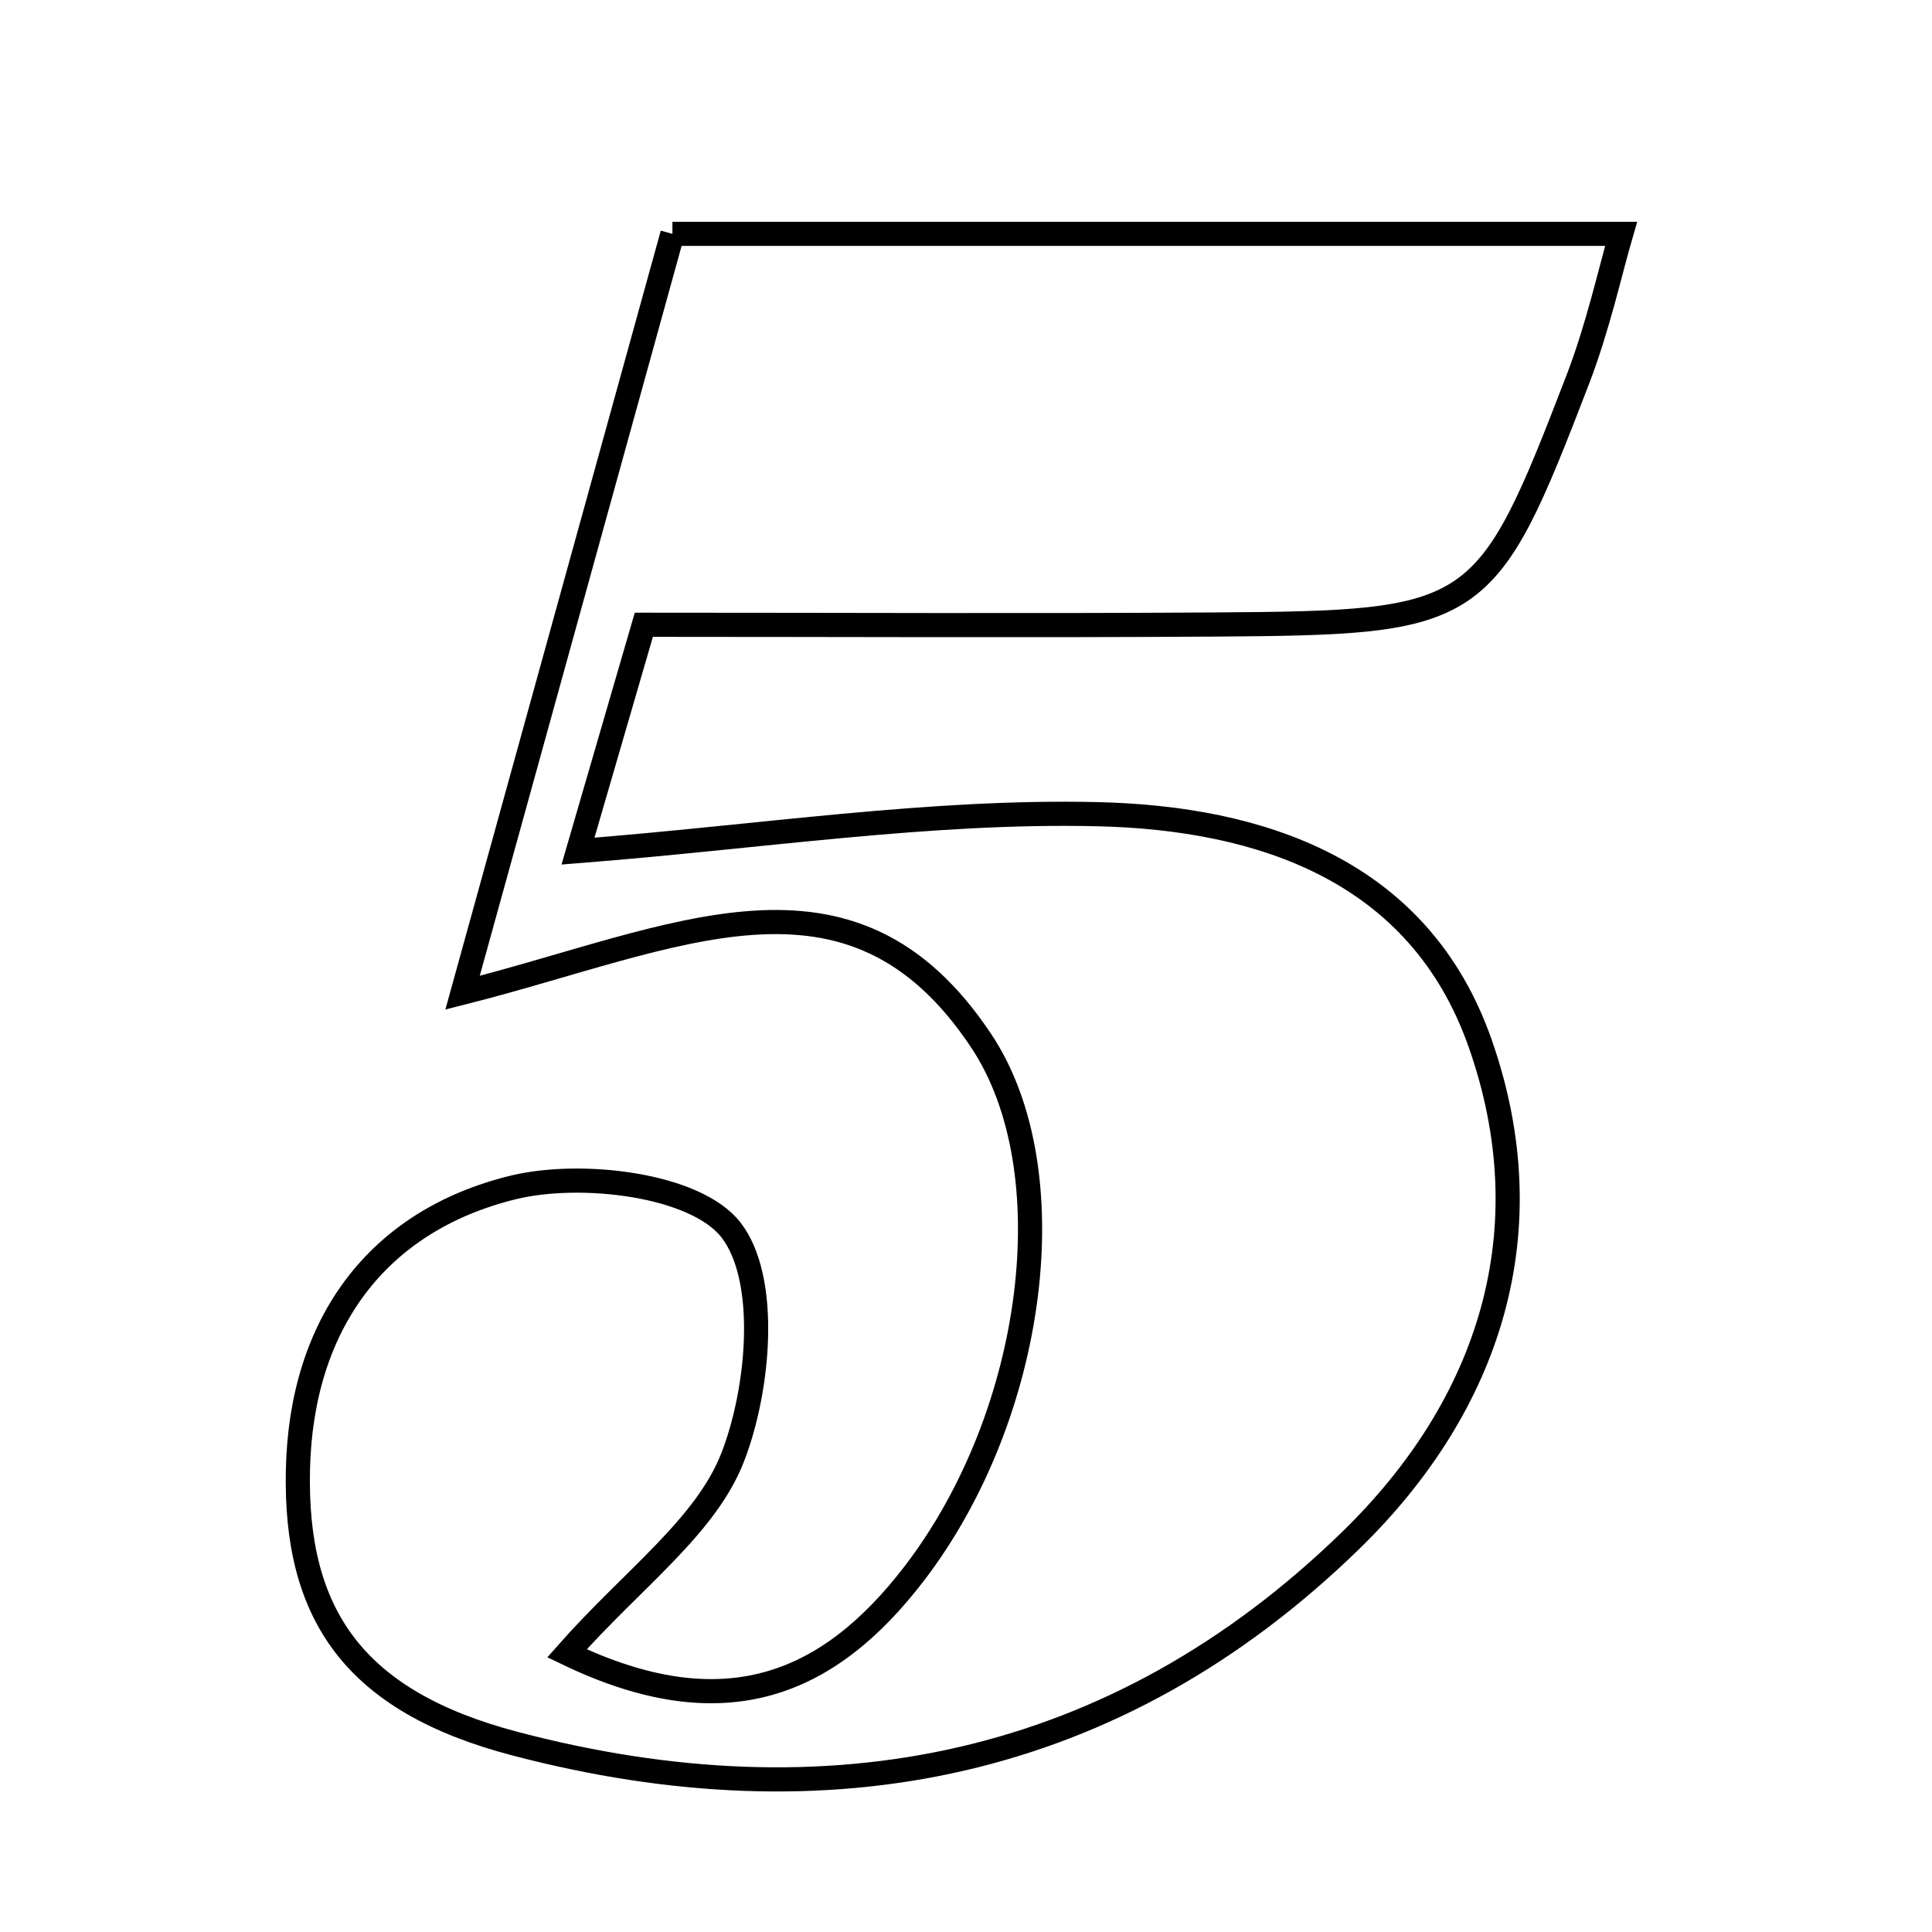 <svg xmlns="http://www.w3.org/2000/svg" viewBox="0.0 0.0 24.0 24.0" height="200px" width="200px"><path fill="none" stroke="black" stroke-width=".3" stroke-opacity="1.0"  filling="0" d="M8.353 2.905 C12.435 2.905 16.221 2.905 20.138 2.905 C20.003 3.367 19.851 4.062 19.599 4.717 C18.458 7.682 18.375 7.736 15.087 7.758 C12.761 7.773 10.434 7.761 7.998 7.761 C7.688 8.825 7.442 9.673 7.18 10.573 C9.46 10.394 11.55 10.066 13.632 10.114 C15.649 10.161 17.627 10.801 18.385 12.955 C19.208 15.291 18.506 17.451 16.786 19.129 C13.859 21.983 10.281 22.681 6.4 21.661 C4.391 21.134 3.661 20.052 3.701 18.257 C3.741 16.444 4.687 15.166 6.37 14.752 C7.222 14.543 8.639 14.714 9.079 15.277 C9.551 15.882 9.433 17.245 9.104 18.097 C8.77 18.963 7.865 19.608 7.043 20.538 C9.005 21.485 10.302 20.927 11.363 19.539 C12.867 17.571 13.262 14.538 12.188 12.928 C10.566 10.491 8.408 11.658 5.746 12.332 C6.682 8.948 7.486 6.039 8.353 2.905"></path></svg>